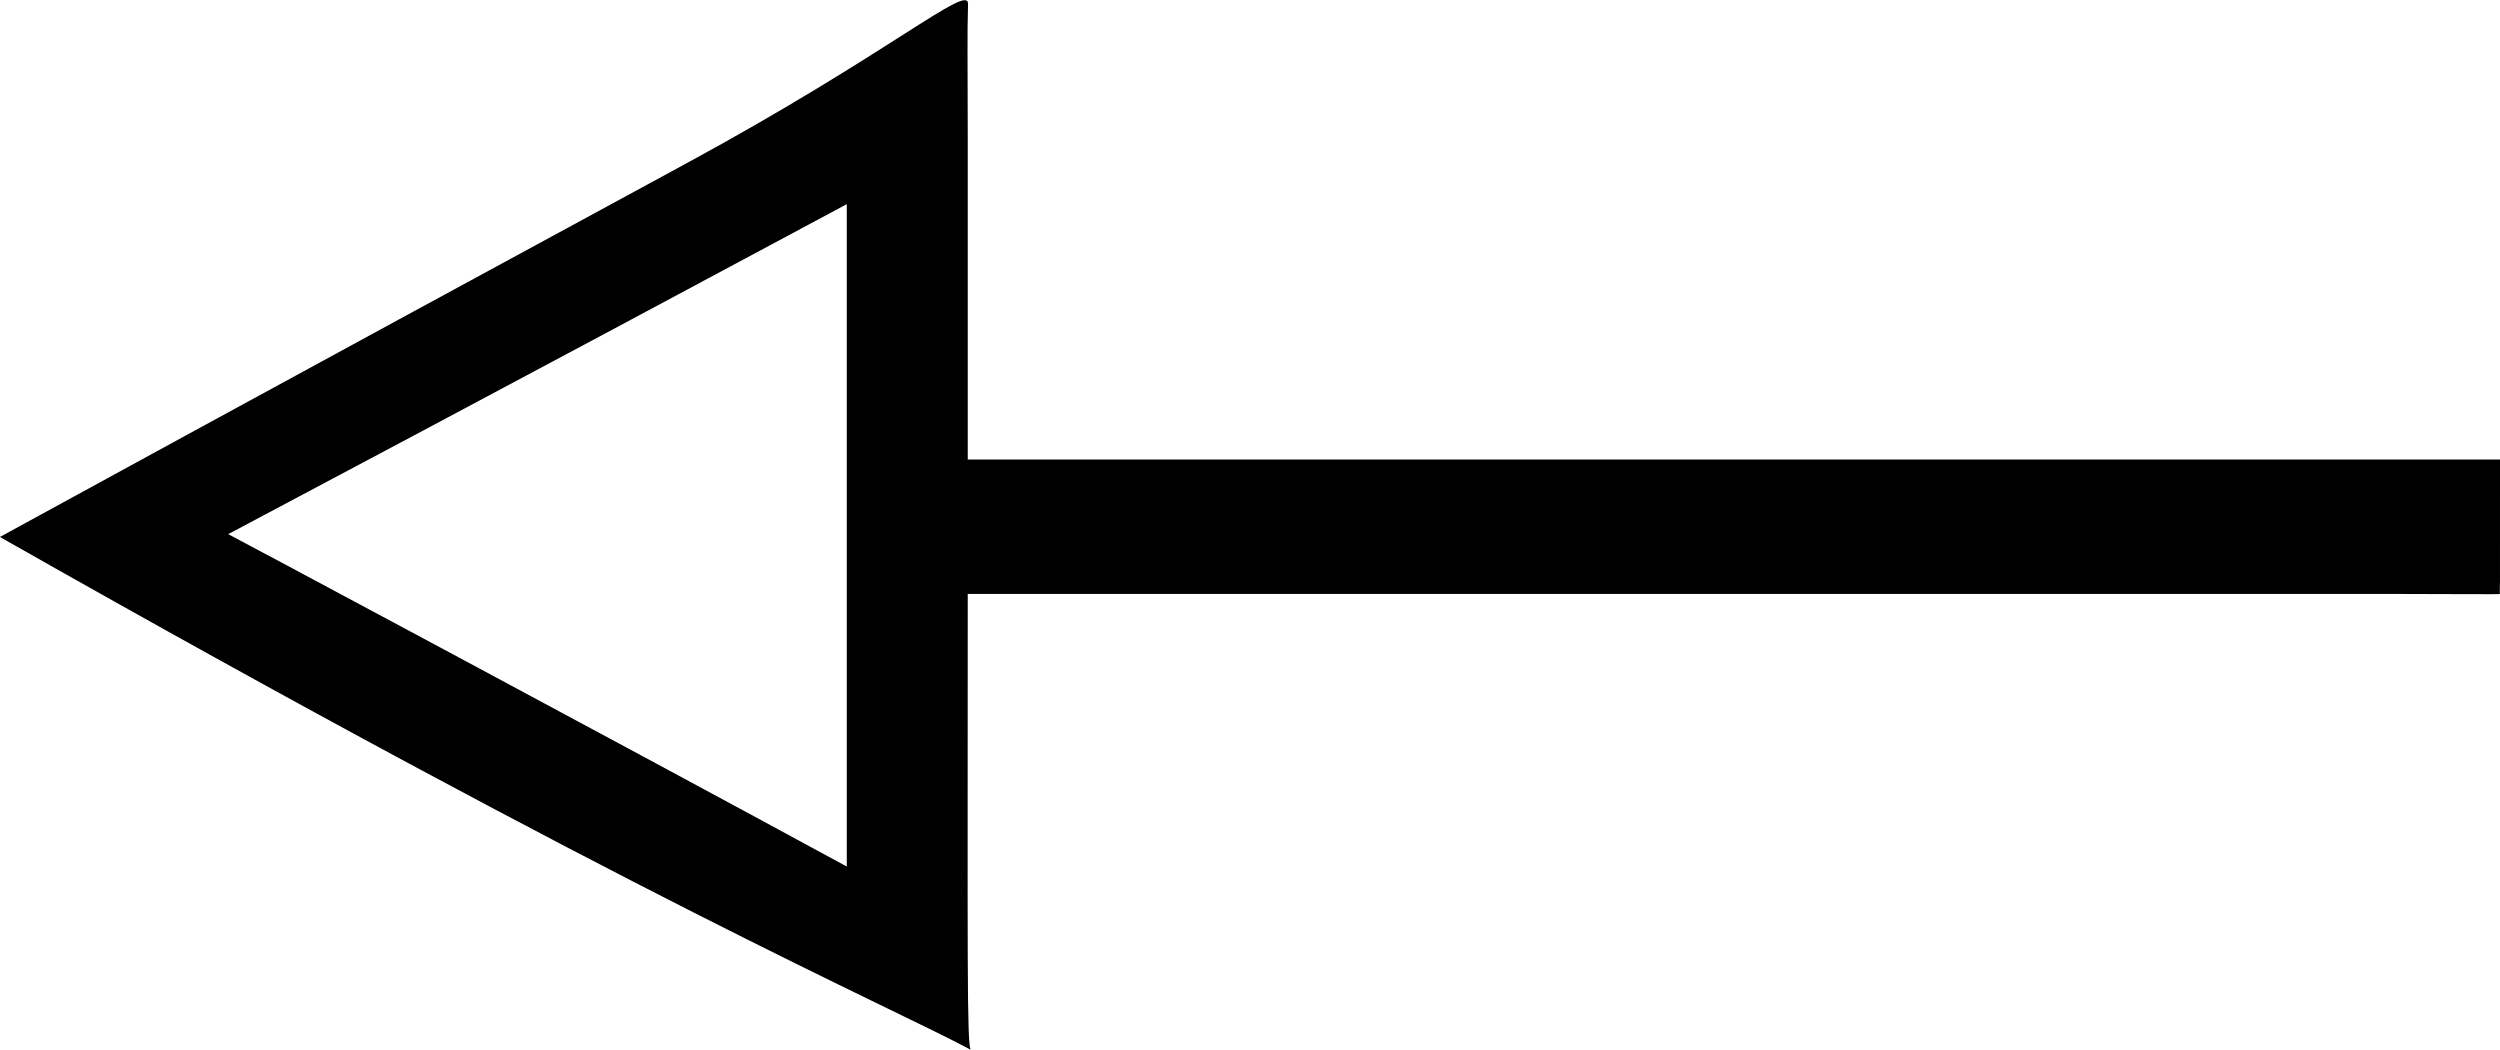 <svg xmlns="http://www.w3.org/2000/svg" width="186" height="78.1" viewBox="0 0 186 78.1">
  <defs>
    <style>
      .cls-1 {
        fill: #000000;
        fill-rule: evenodd;
      }
    </style>
  </defs>
  <path id="new_vector_shape_done" class="cls-1" d="M874,7210H988c-0.009,10,.007,8.77,0,10,0,0.04-3.718,0-7.5,0H874c0,26.95-.078,33.75.235,33.92-6-3.23-24.982-11.33-72.242-38.16,0,0,19.265-10.55,51.007-27.76,15.267-8.28,21.068-13.48,21.022-11.89-0.07,2.38-.022,4.1-0.022,9.89v24Zm-9,30.28c0-13.94,0-31.62,0-49.28-24.41,13.1-46.021,24.55-46.021,24.55C818.979,7215.53,848.422,7231.27,865,7240.28ZM988,7210v10c-0.031.06,0-1,0-1" transform="translate(-802 -7175.81)"/>
</svg>
